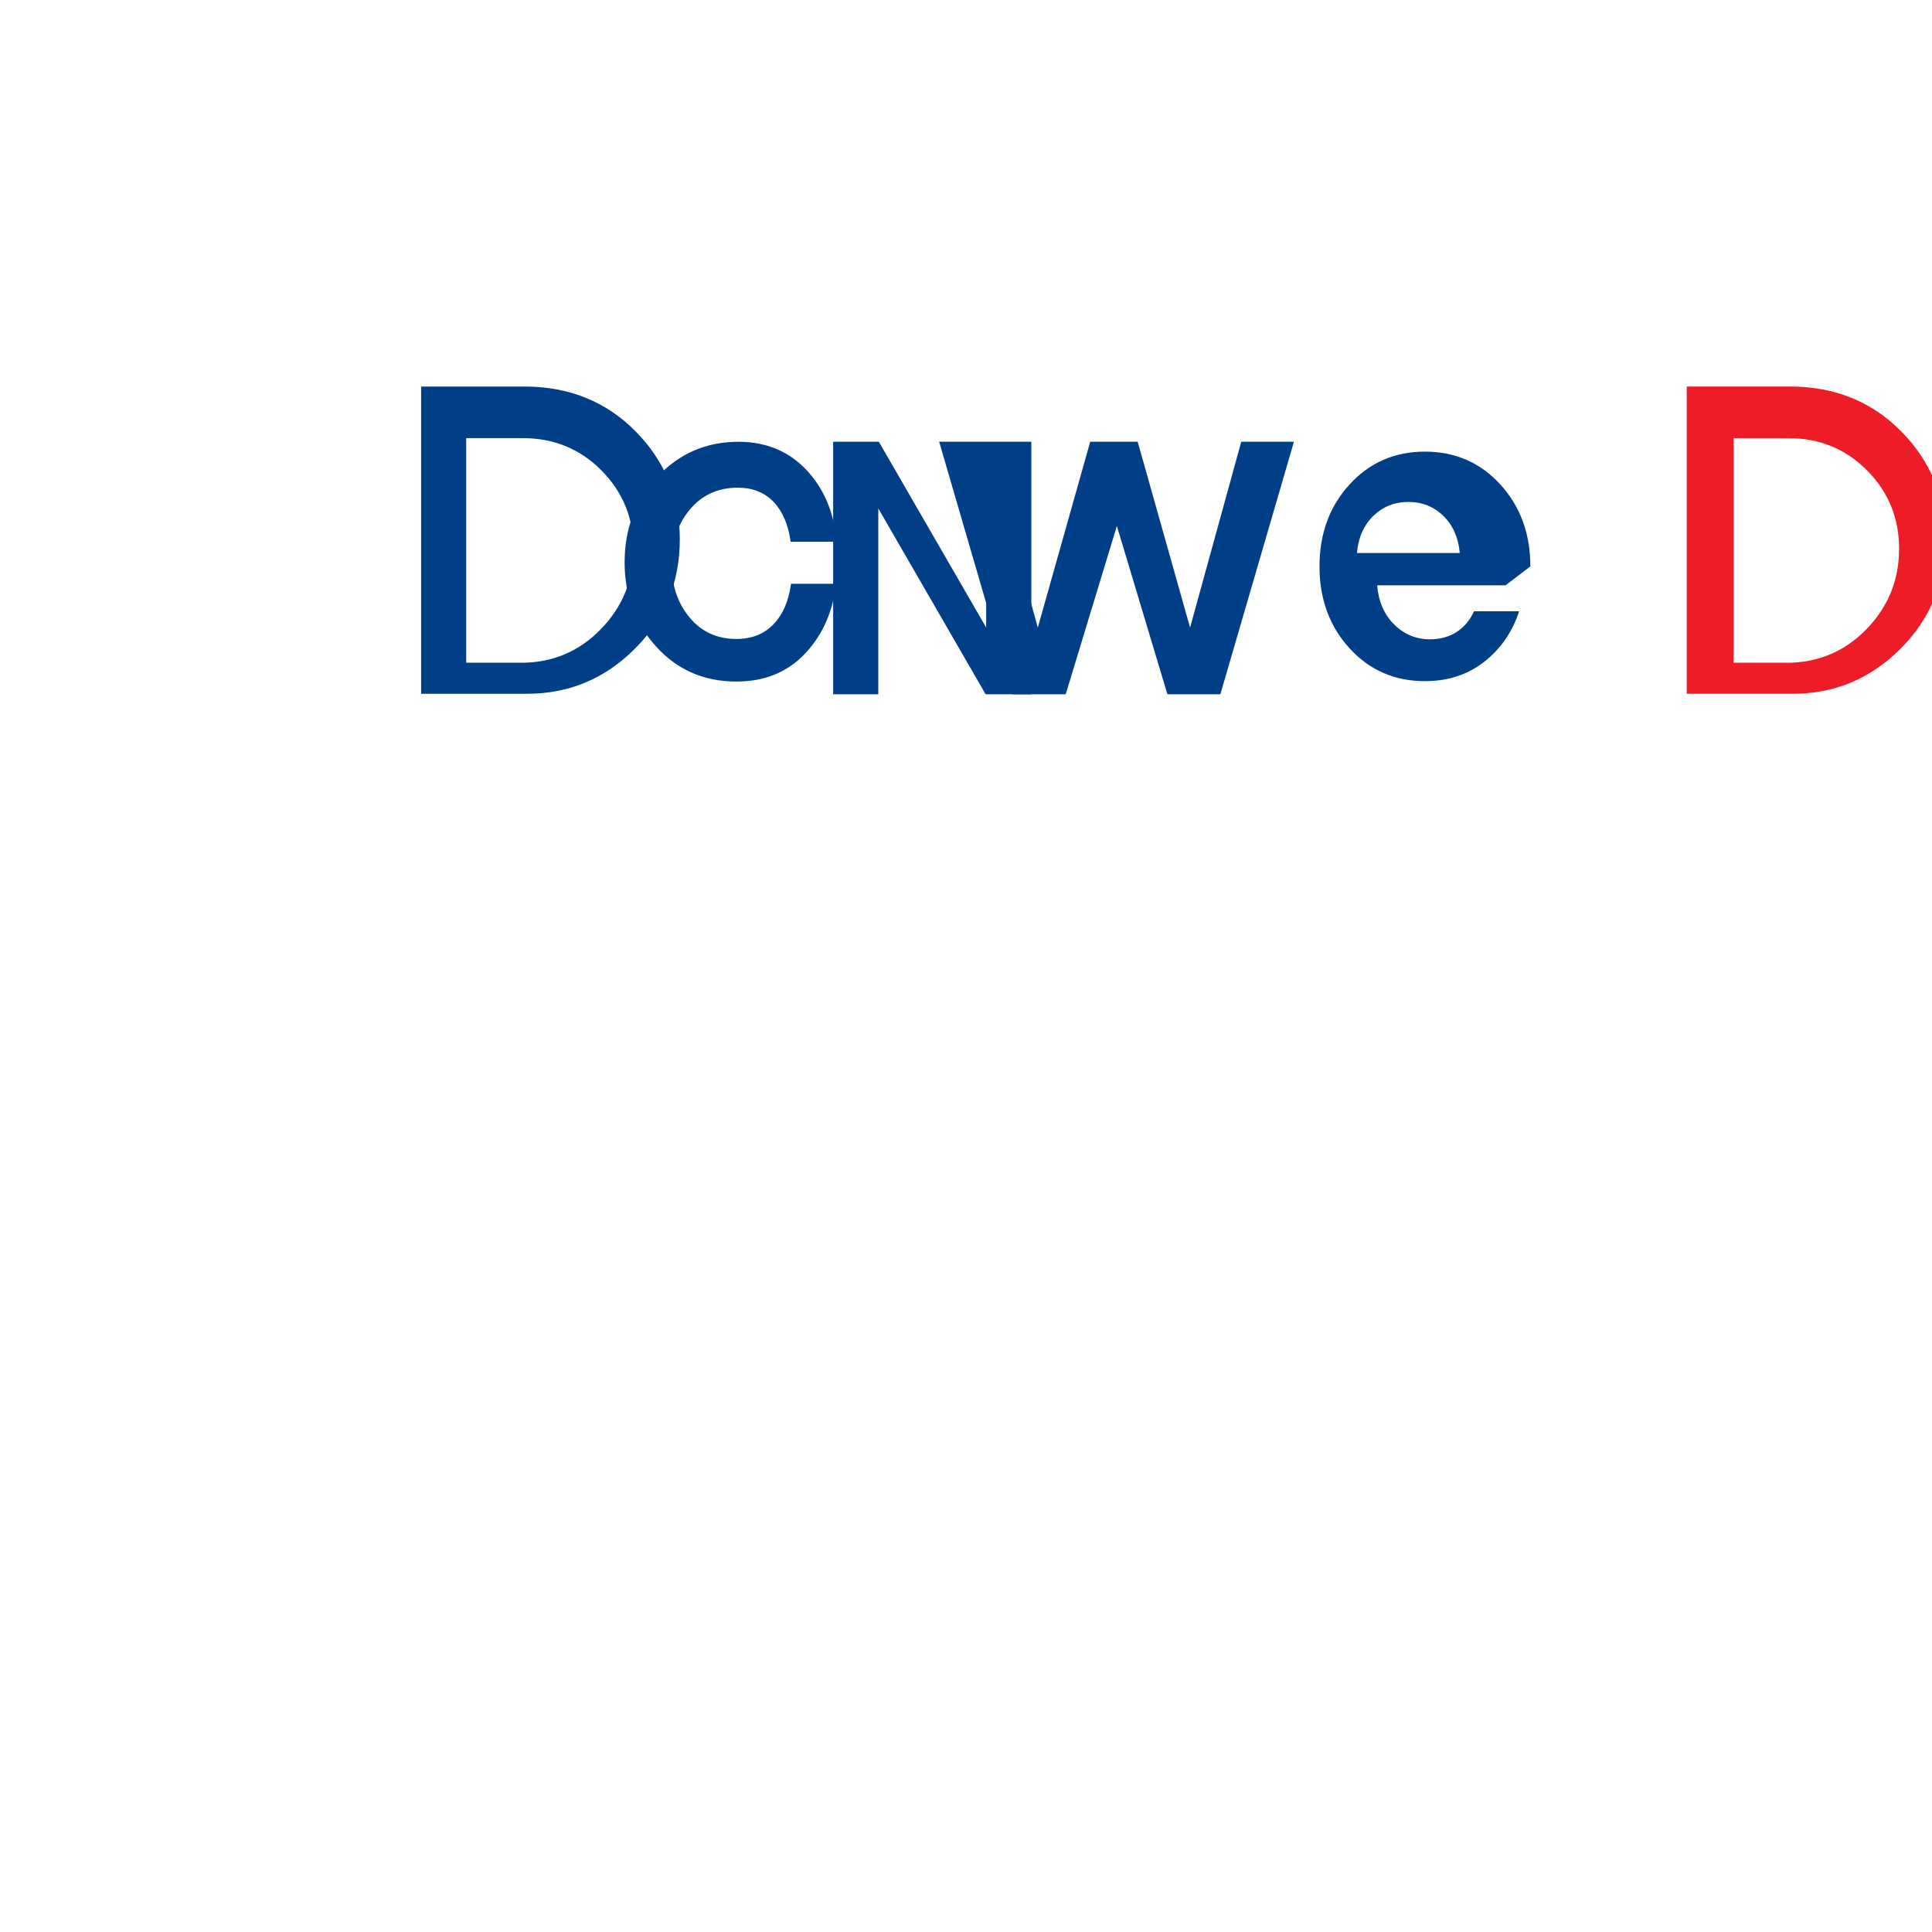 <svg xmlns="http://www.w3.org/2000/svg" viewBox="0 0 100 100">
<style>
	.st0{fill:#003F87;}
	.st1{fill:#ED1C27;}
</style>
<g transform="translate(5, 15) scale(0.03)">
	<path class="st0" d="M738.2,166.9c76.7,0,140.6,25.7,191.6,77.2c50.9,51.5,76.4,113.7,76.4,186.6c0,74.1-25.9,137-77.6,188.7
		c-51.7,51.7-113.7,77.6-186,77.6H559.9V166.9H738.2z M731.8,643.5c54.6,0,100.7-19.3,138.2-58c37.5-38.6,56.3-84.8,56.3-138.8
		c0-52.8-18.4-97.8-55.2-135c-36.8-37.2-82.2-55.8-136.2-55.8H637.7v387.5H731.8z"/>
	<path class="st0" d="M1276.8,501.7c-5.3,50.9-23.3,92.7-53.9,125.3c-30.6,32.6-70.2,48.9-118.8,48.9c-55.9,0-102.1-20-138.5-60.1
		c-36.4-40.1-54.6-88.7-54.6-145.7c0-58.3,18.9-107.6,56.7-147.7c37.8-40.1,84.3-60.2,139.5-60.2c47.4,0,86.4,16,117,48.1
		c30.5,32.1,48.1,73.5,52.7,124.4h-79.5c-3.9-29.2-13.6-52.1-29.2-68.6c-15.6-16.5-36.3-24.7-62.1-24.7
		c-33.9,0-61.4,12.5-82.4,37.5c-21,25-31.5,56.5-31.5,94.4c0,36.7,10.3,67.4,30.9,92.1c20.6,24.7,47.5,37,80.7,37
		c26.5,0,47.8-8.4,64-25.3c16.2-16.8,26.3-40.1,30.3-69.9H1276.8z"/>
	<path class="st0" d="M1612.7,262.1v435.8h-78.8l-185.2-320.7v320.7h-77.9V262.1h78.8l185.2,320.7V262.1H1612.7z"/>
	<path class="st0" d="M2065.8,262.1l-127,435.8h-91.3l-87.2-290.5l-88.3,290.5h-91.3l-127-435.8h81.9l88.3,320.7l90.4-320.7h81.9
		l90.4,320.7l88.3-320.7H2065.8z"/>
	<path class="st0" d="M2430.8,509.9h-221.4c2.3,27.8,12,50.3,29.2,67.4c17.2,17.1,37.8,25.7,61.9,25.7c17.5,0,32.8-4.2,45.9-12.6
		c13.1-8.4,23.1-20.3,30-35.7h77.9c-11.7,35.7-31.7,64.7-60.1,87c-28.4,22.3-62.5,33.5-102.4,33.5c-52.2,0-95.6-18.9-130.1-56.7
		c-34.5-37.8-51.8-84.9-51.8-141.3c0-56.4,17.3-103.5,51.8-141.3c34.5-37.8,77.9-56.7,130.1-56.7c52.2,0,95.6,18.9,130.1,56.7
		c34.5,37.8,51.8,84.9,51.8,141.3L2430.8,509.9z M2351.9,454.1c-2.3-26.5-11.7-47.8-28.2-63.9c-16.5-16.1-36.7-24.2-60.5-24.2
		c-23.8,0-44,8.1-60.5,24.2c-16.5,16.1-25.9,37.4-28.2,63.9H2351.9z"/>
	<path class="st1" d="M2921.8,166.9c76.7,0,140.6,25.7,191.6,77.2c50.9,51.5,76.4,113.7,76.4,186.6c0,74.1-25.9,137-77.6,188.7
		c-51.7,51.7-113.7,77.6-186,77.6h-182.7V166.9H2921.8z M2915.4,643.5c54.6,0,100.7-19.3,138.2-58c37.5-38.6,56.3-84.8,56.3-138.8
		c0-52.8-18.4-97.8-55.2-135c-36.8-37.2-82.2-55.8-136.2-55.8h-94.1v387.5H2915.4z"/>
</g>
</svg>
